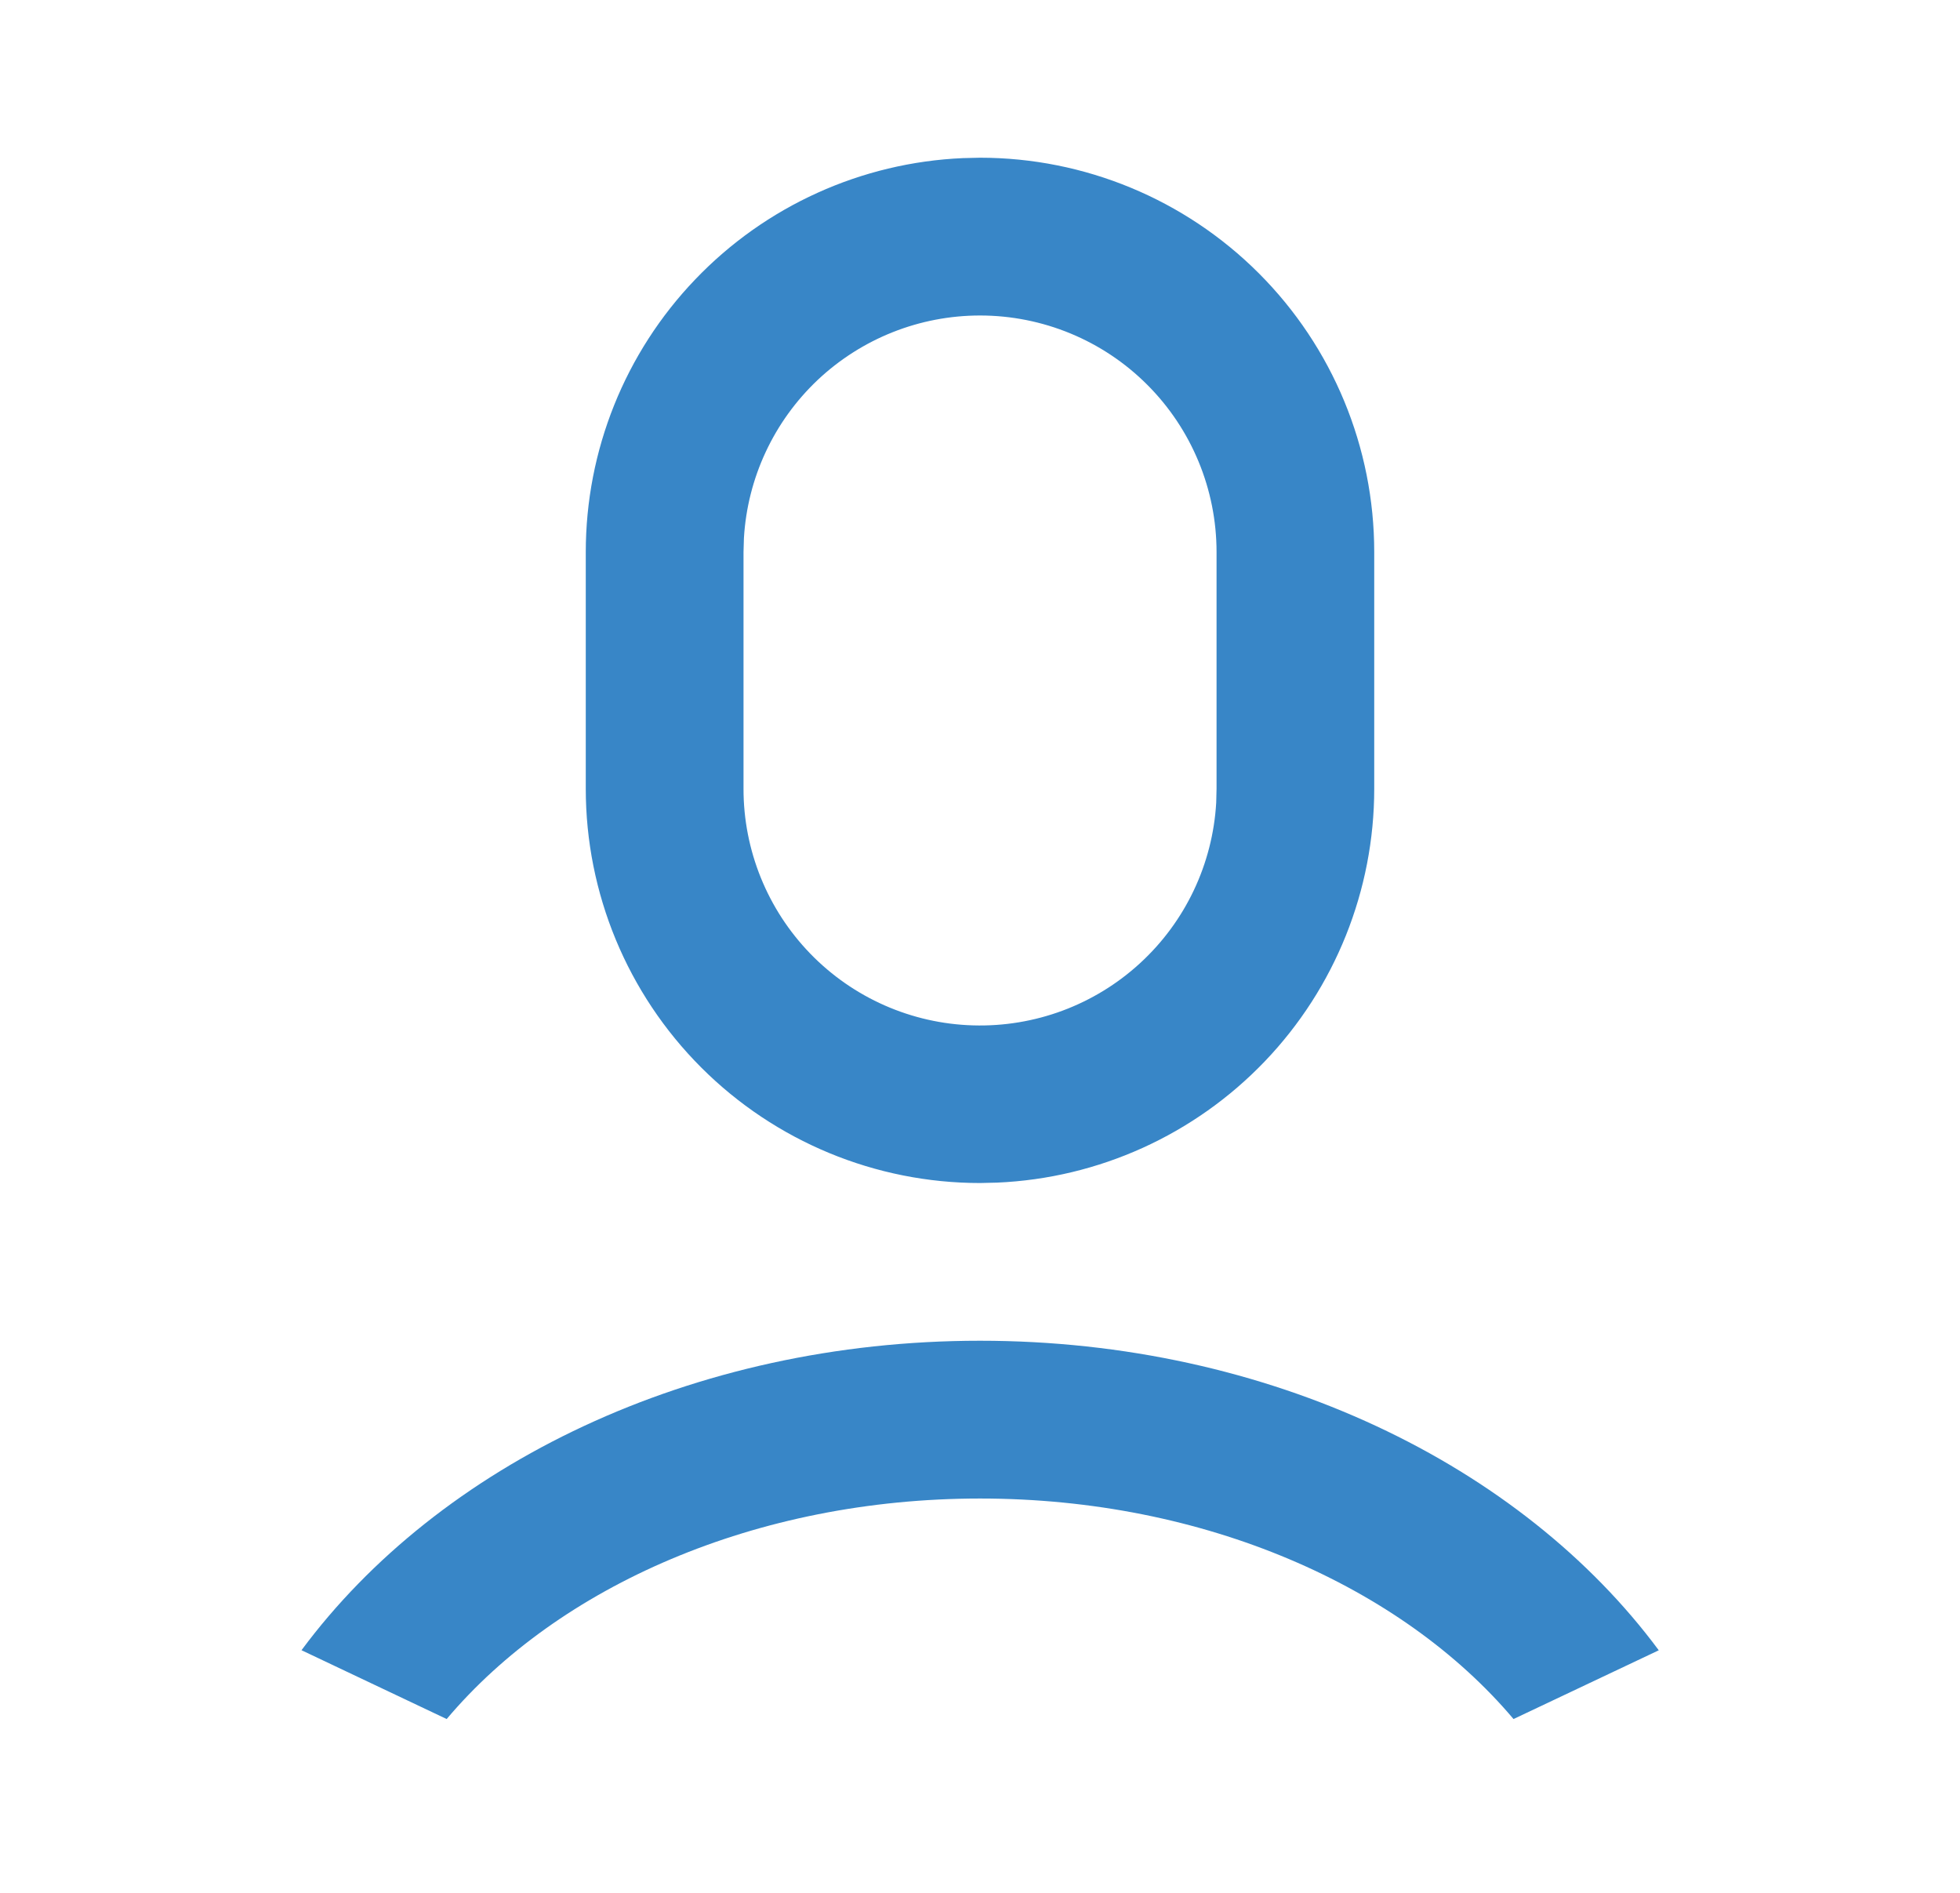 <svg width="29" height="28" viewBox="0 0 29 28" fill="none" xmlns="http://www.w3.org/2000/svg">
<path d="M14.5 19.833C18.773 19.833 22.51 21.671 24.543 24.412L22.394 25.429C20.739 23.469 17.823 22.167 14.501 22.167C11.178 22.167 8.263 23.469 6.609 25.429L4.461 24.411C6.493 21.67 10.229 19.833 14.5 19.833ZM14.5 2.333C16.047 2.333 17.531 2.948 18.625 4.042C19.719 5.136 20.333 6.619 20.333 8.167V11.667C20.333 13.17 19.753 14.615 18.714 15.7C17.674 16.786 16.256 17.429 14.754 17.494L14.5 17.5C12.953 17.5 11.469 16.885 10.375 15.791C9.281 14.697 8.667 13.214 8.667 11.667V8.167C8.667 6.663 9.247 5.218 10.287 4.133C11.326 3.047 12.745 2.404 14.247 2.339L14.501 2.333H14.5ZM14.5 4.667C13.607 4.667 12.749 5.008 12.099 5.62C11.45 6.233 11.059 7.07 11.007 7.961L11.001 8.167V11.667C11 12.578 11.355 13.453 11.989 14.107C12.623 14.761 13.488 15.142 14.398 15.168C15.309 15.195 16.194 14.866 16.866 14.25C17.538 13.635 17.943 12.781 17.995 11.872L18 11.667V8.167C18 7.238 17.631 6.348 16.975 5.692C16.319 5.035 15.428 4.667 14.5 4.667Z" fill="#3886C7"/>
</svg>
